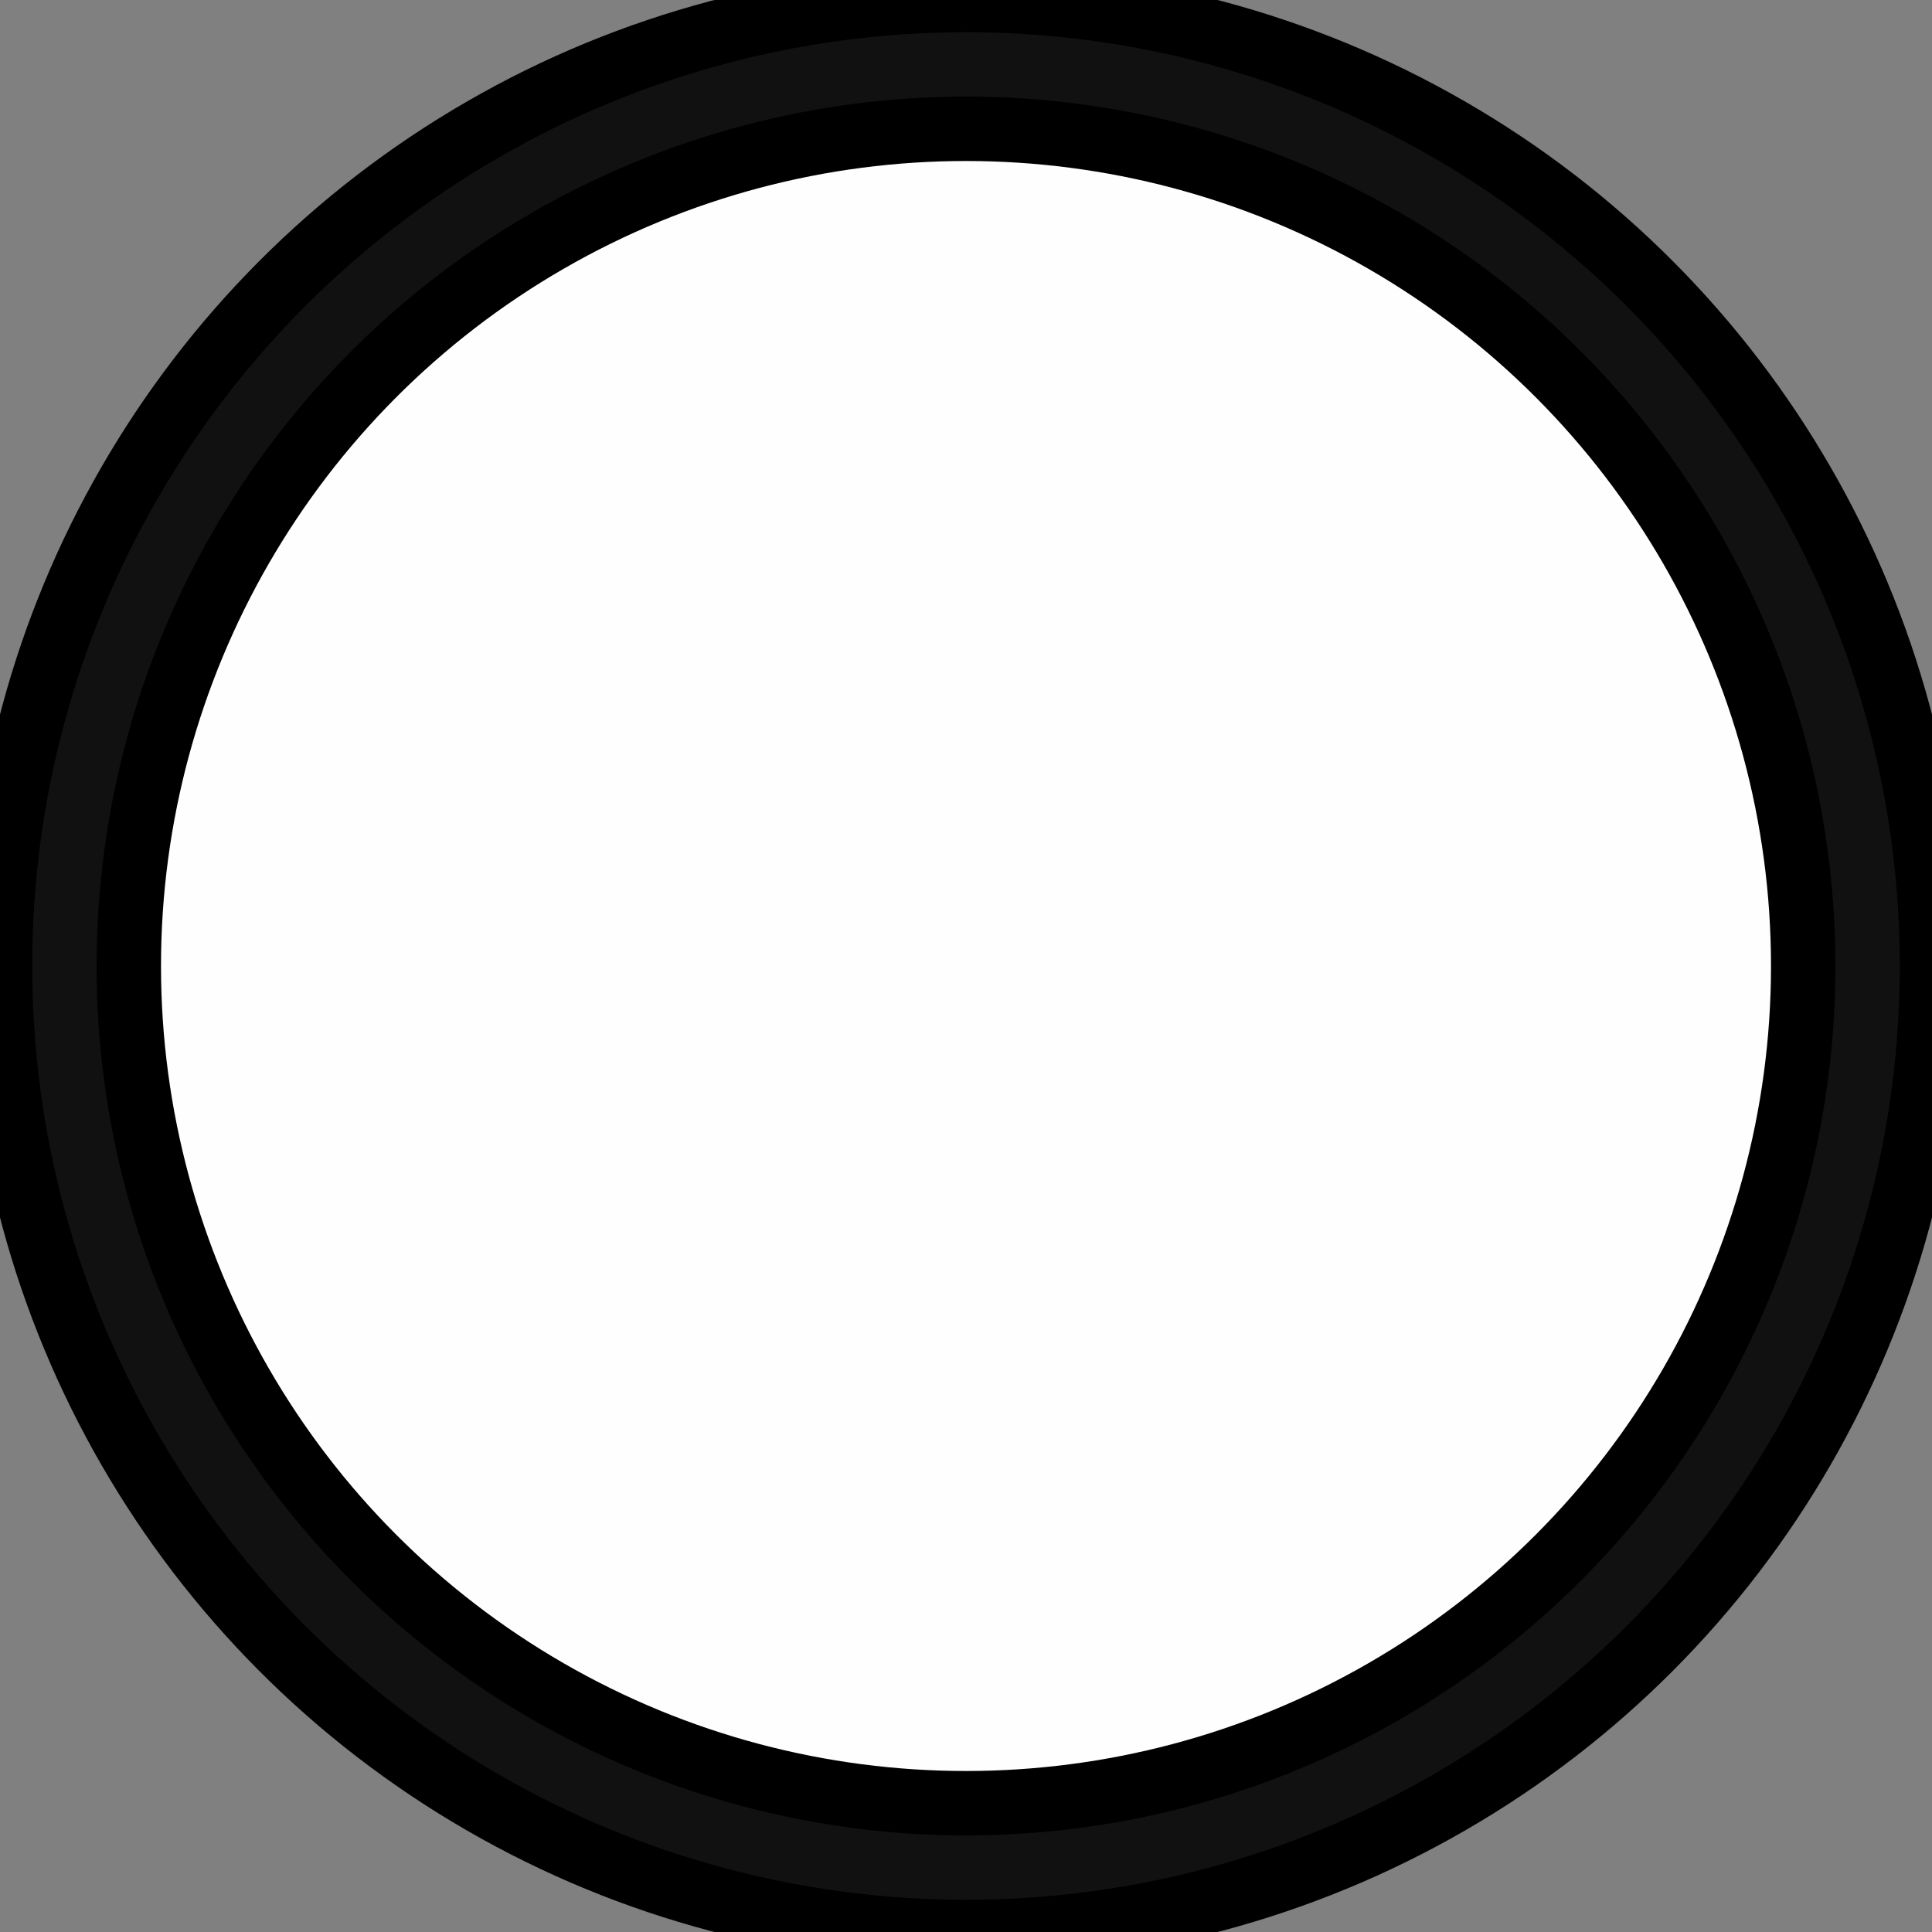 <svg width="30" height="30" viewBox="0 0 30 30" fill="none" xmlns="http://www.w3.org/2000/svg"> 
<rect x="0" y="0" width="30" height="30" fill="#808080" stroke="none"/> 
<circle cx="15" cy="15" r="15" fill="#121111"/>
<circle cx="15" cy="15" r="15" stroke="black"/> 
<circle cx="15" cy="15" r="13" fill="#FFFEFE"/> 
<circle cx="15" cy="15" r="13" stroke="black"/> </svg>